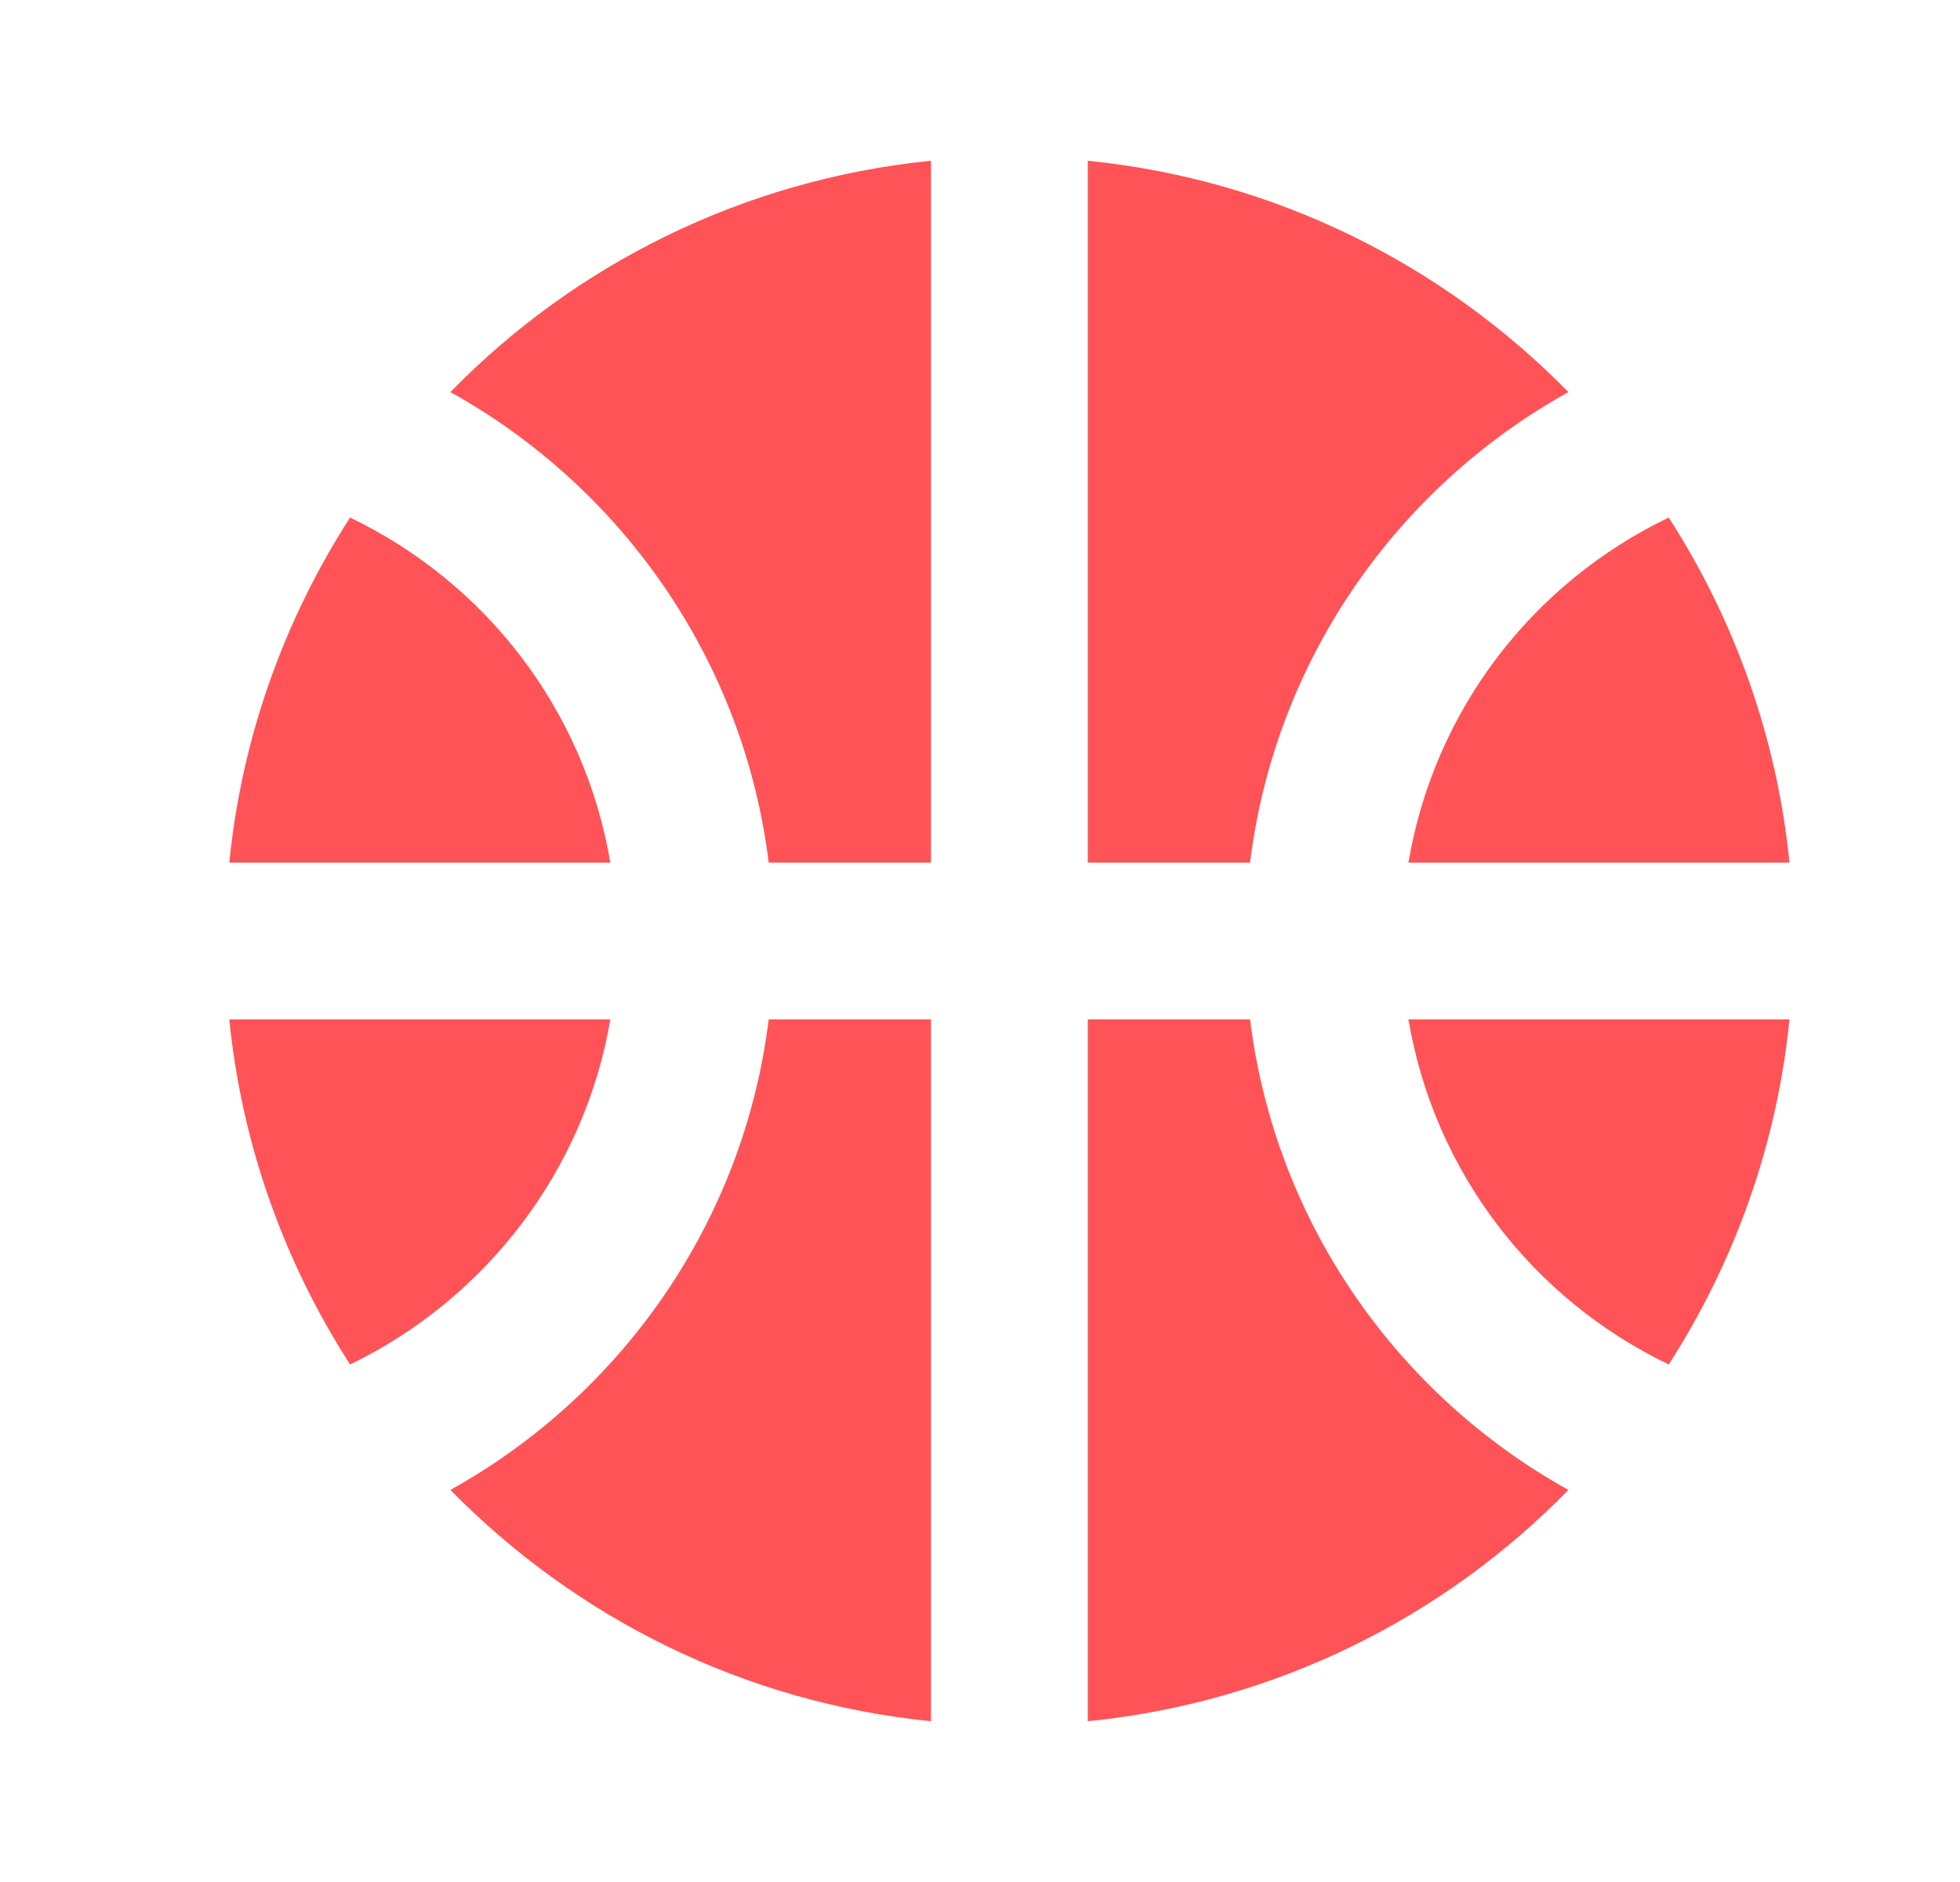 <?xml version="1.0" encoding="UTF-8"?>
<svg width="25px" height="24px" viewBox="0 0 25 24" version="1.1" xmlns="http://www.w3.org/2000/svg" xmlns:xlink="http://www.w3.org/1999/xlink">
    <title>94458531-431E-4D08-86D6-2D8B2DD9E385</title>
    <g id="iOS" stroke="none" stroke-width="1" fill="none" fill-rule="evenodd">
        <g id="Explore-teams" transform="translate(-34, -762)">
            <g id="Navigation/Bottom-Nav-Bar" transform="translate(0, 756)">
                <g id="Group-2" transform="translate(34.875, 6)">
                    <rect id="Rectangle" x="0" y="0" width="24" height="24"></rect>
                    <g id="Group" transform="translate(2.05, 2.05)" fill="#FF5357" fill-rule="nonzero">
                        <path d="M15.04,8.95 L19.9,8.95 C19.74,7.34 19.19,5.84 18.36,4.55 C16.63,5.38 15.37,7 15.04,8.95 Z" id="Path"></path>
                        <path d="M4.86,8.95 C4.53,7 3.27,5.38 1.54,4.55 C0.71,5.84 0.16,7.34 -8.8817842e-16,8.95 L4.86,8.95 Z" id="Path"></path>
                        <path d="M13.02,8.95 C13.34,6.36 14.9,4.16 17.08,2.95 C15.48,1.32 13.34,0.24 10.95,8.8817842e-16 L10.95,8.95 L13.02,8.95 Z" id="Path"></path>
                        <path d="M6.88,8.95 L8.95,8.95 L8.95,8.8817842e-16 C6.56,0.24 4.41,1.32 2.82,2.95 C5,4.16 6.56,6.36 6.88,8.95 Z" id="Path"></path>
                        <path d="M13.02,10.95 L10.95,10.95 L10.95,19.9 C13.34,19.66 15.49,18.58 17.08,16.95 C14.9,15.74 13.34,13.54 13.02,10.95 Z" id="Path"></path>
                        <path d="M1.54,15.35 C3.26,14.52 4.53,12.89 4.86,10.95 L-8.8817842e-16,10.95 C0.16,12.56 0.71,14.06 1.54,15.35 Z" id="Path"></path>
                        <path d="M15.04,10.95 C15.37,12.9 16.63,14.52 18.36,15.35 C19.19,14.06 19.74,12.56 19.9,10.95 L15.04,10.95 L15.04,10.95 Z" id="Path"></path>
                        <path d="M6.88,10.95 C6.56,13.54 5,15.74 2.82,16.95 C4.42,18.58 6.56,19.66 8.95,19.9 L8.95,10.95 L6.88,10.95 Z" id="Path"></path>
                    </g>
                </g>
            </g>
        </g>
    </g>
</svg>